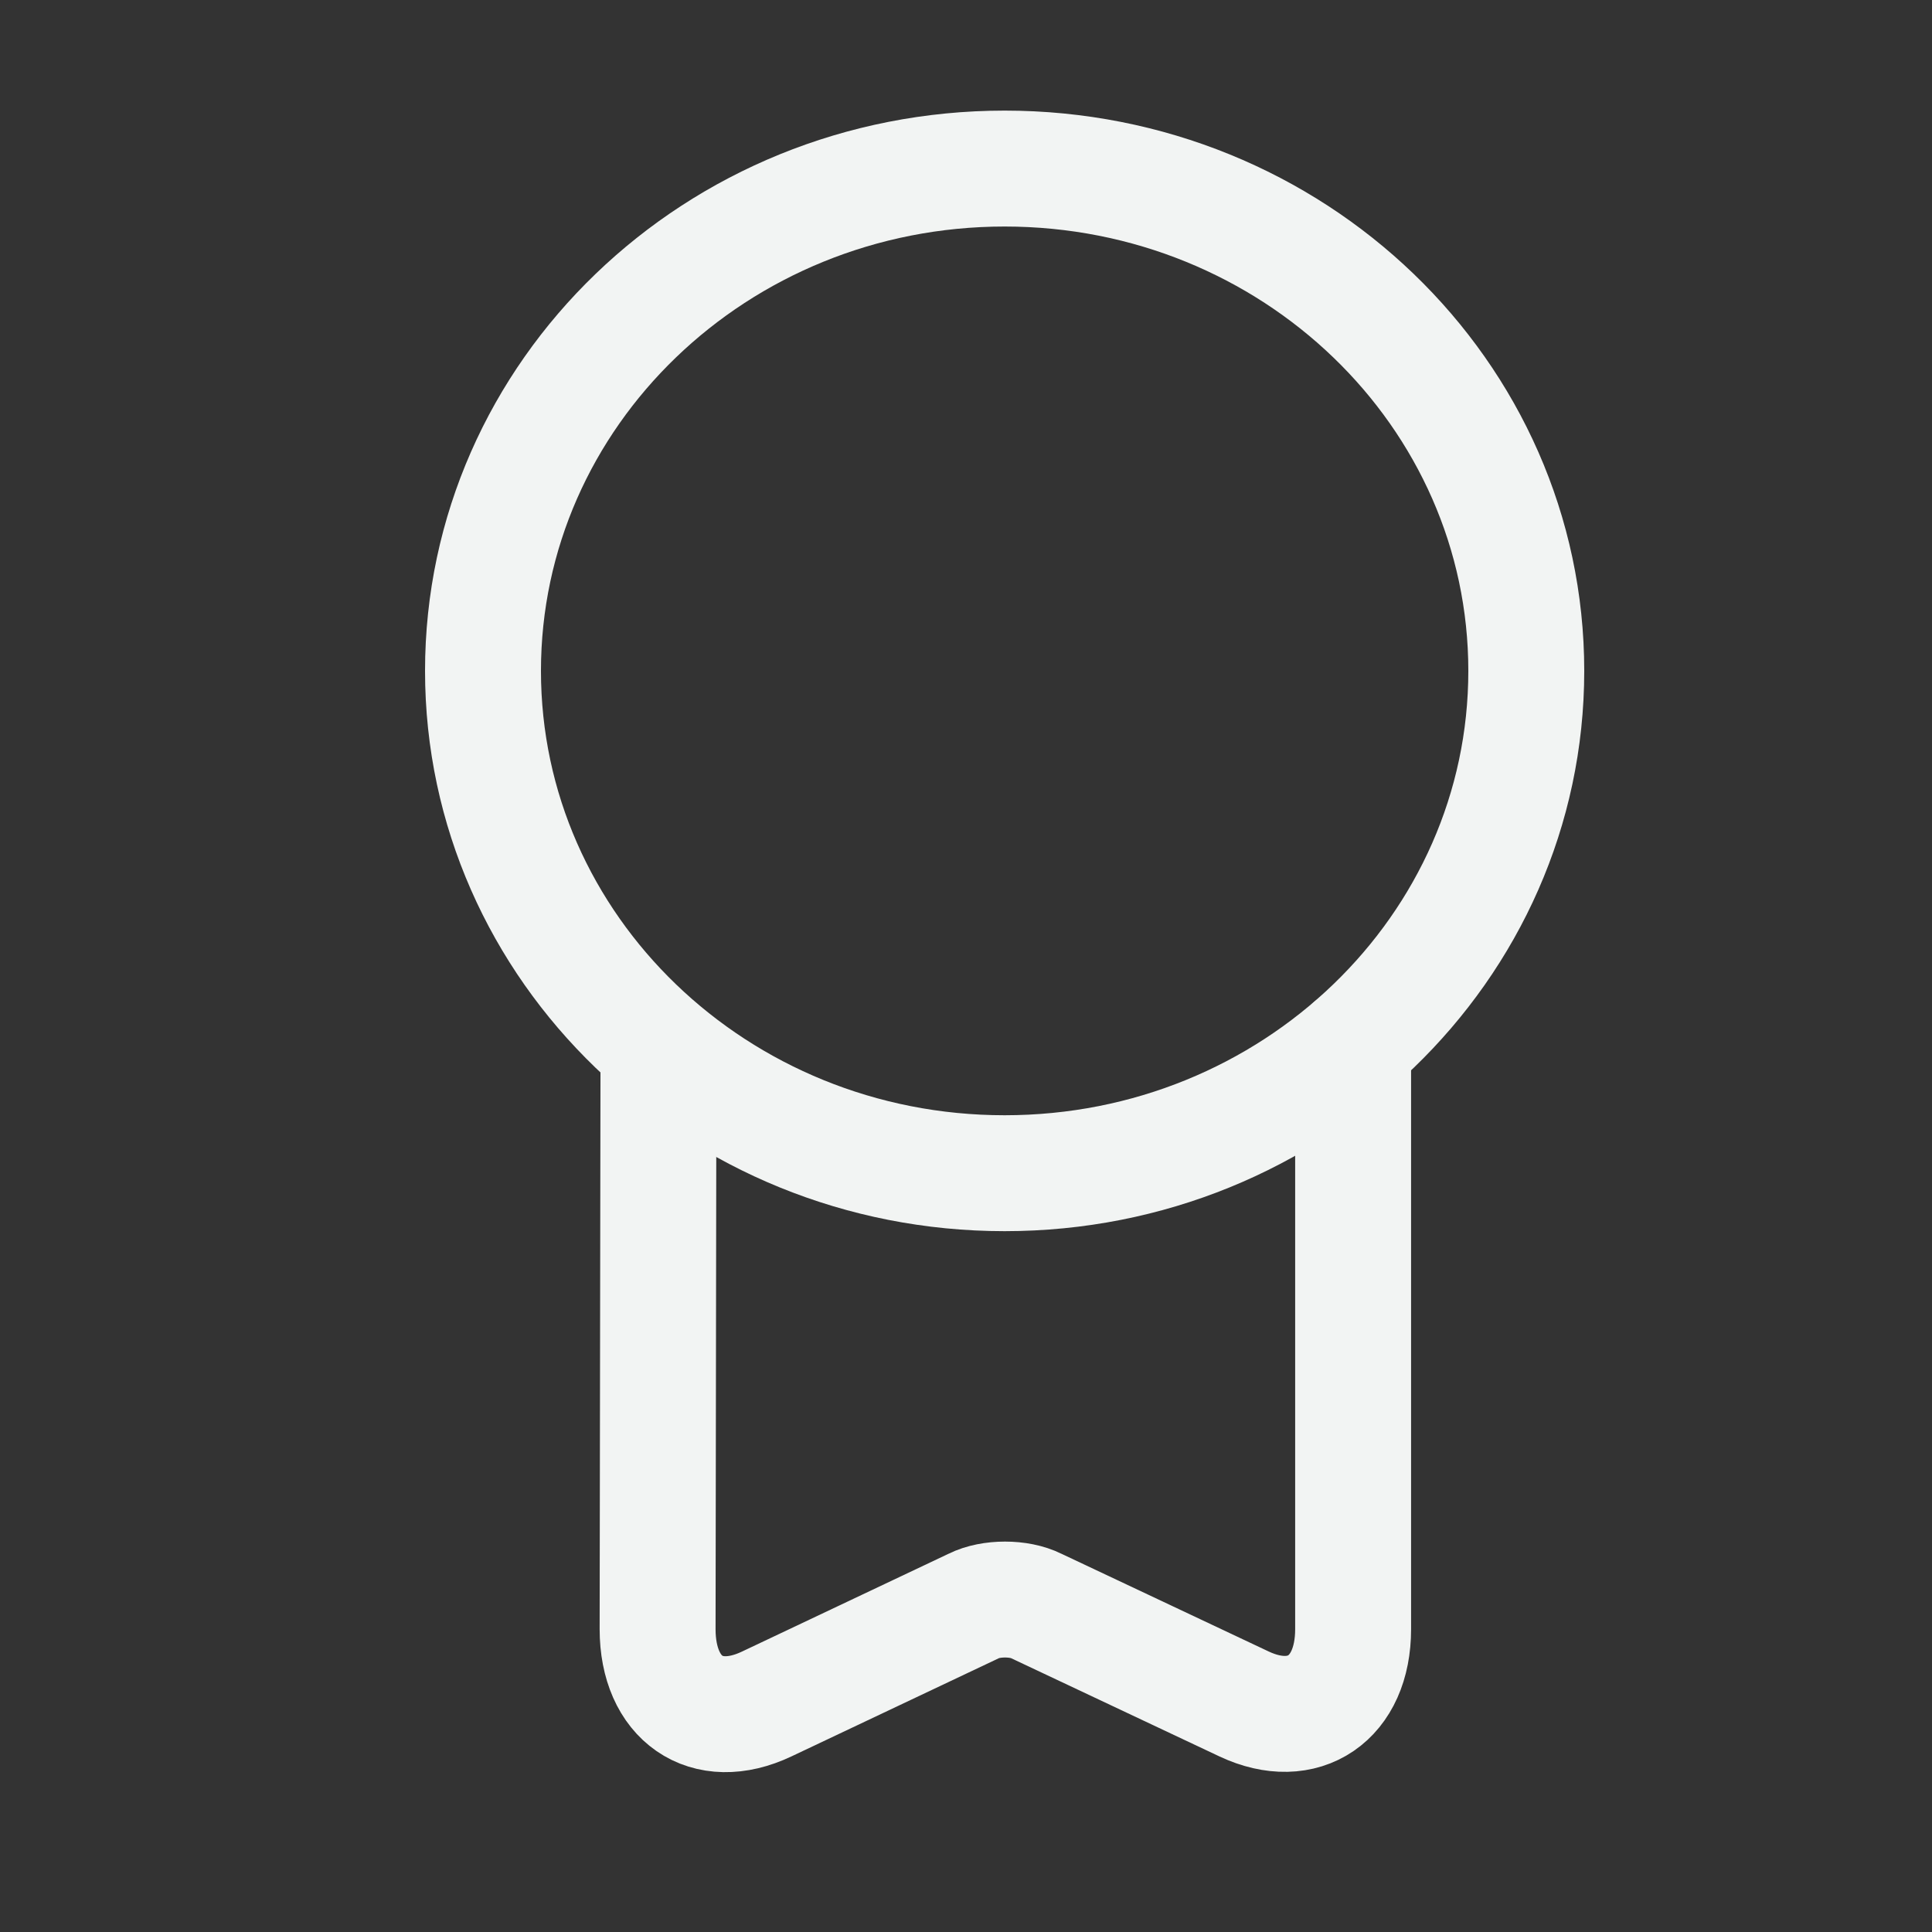 <svg width="16" height="16" viewBox="0 0 16 16" fill="none" xmlns="http://www.w3.org/2000/svg">
<rect x="0" y="0" width="16" height="16" fill="#333333" stroke="none"/>
<path d="M8.32 9.716C10.706 9.716 12.64 7.853 12.64 5.556C12.64 3.258 10.706 1.396 8.32 1.396C5.934 1.396 4 3.258 4 5.556C4 7.853 5.934 9.716 8.32 9.716Z" stroke="#F2F4F3" stroke-width="0.96" stroke-linecap="round" stroke-linejoin="round"/>
<path d="M5.453 8.769L5.446 13.492C5.446 14.068 5.849 14.349 6.349 14.112L8.064 13.3C8.205 13.229 8.441 13.229 8.582 13.3L10.304 14.112C10.796 14.343 11.206 14.068 11.206 13.492V8.653" stroke="#F2F4F3" stroke-width="0.96" stroke-linecap="round" stroke-linejoin="round"/>
</svg>
